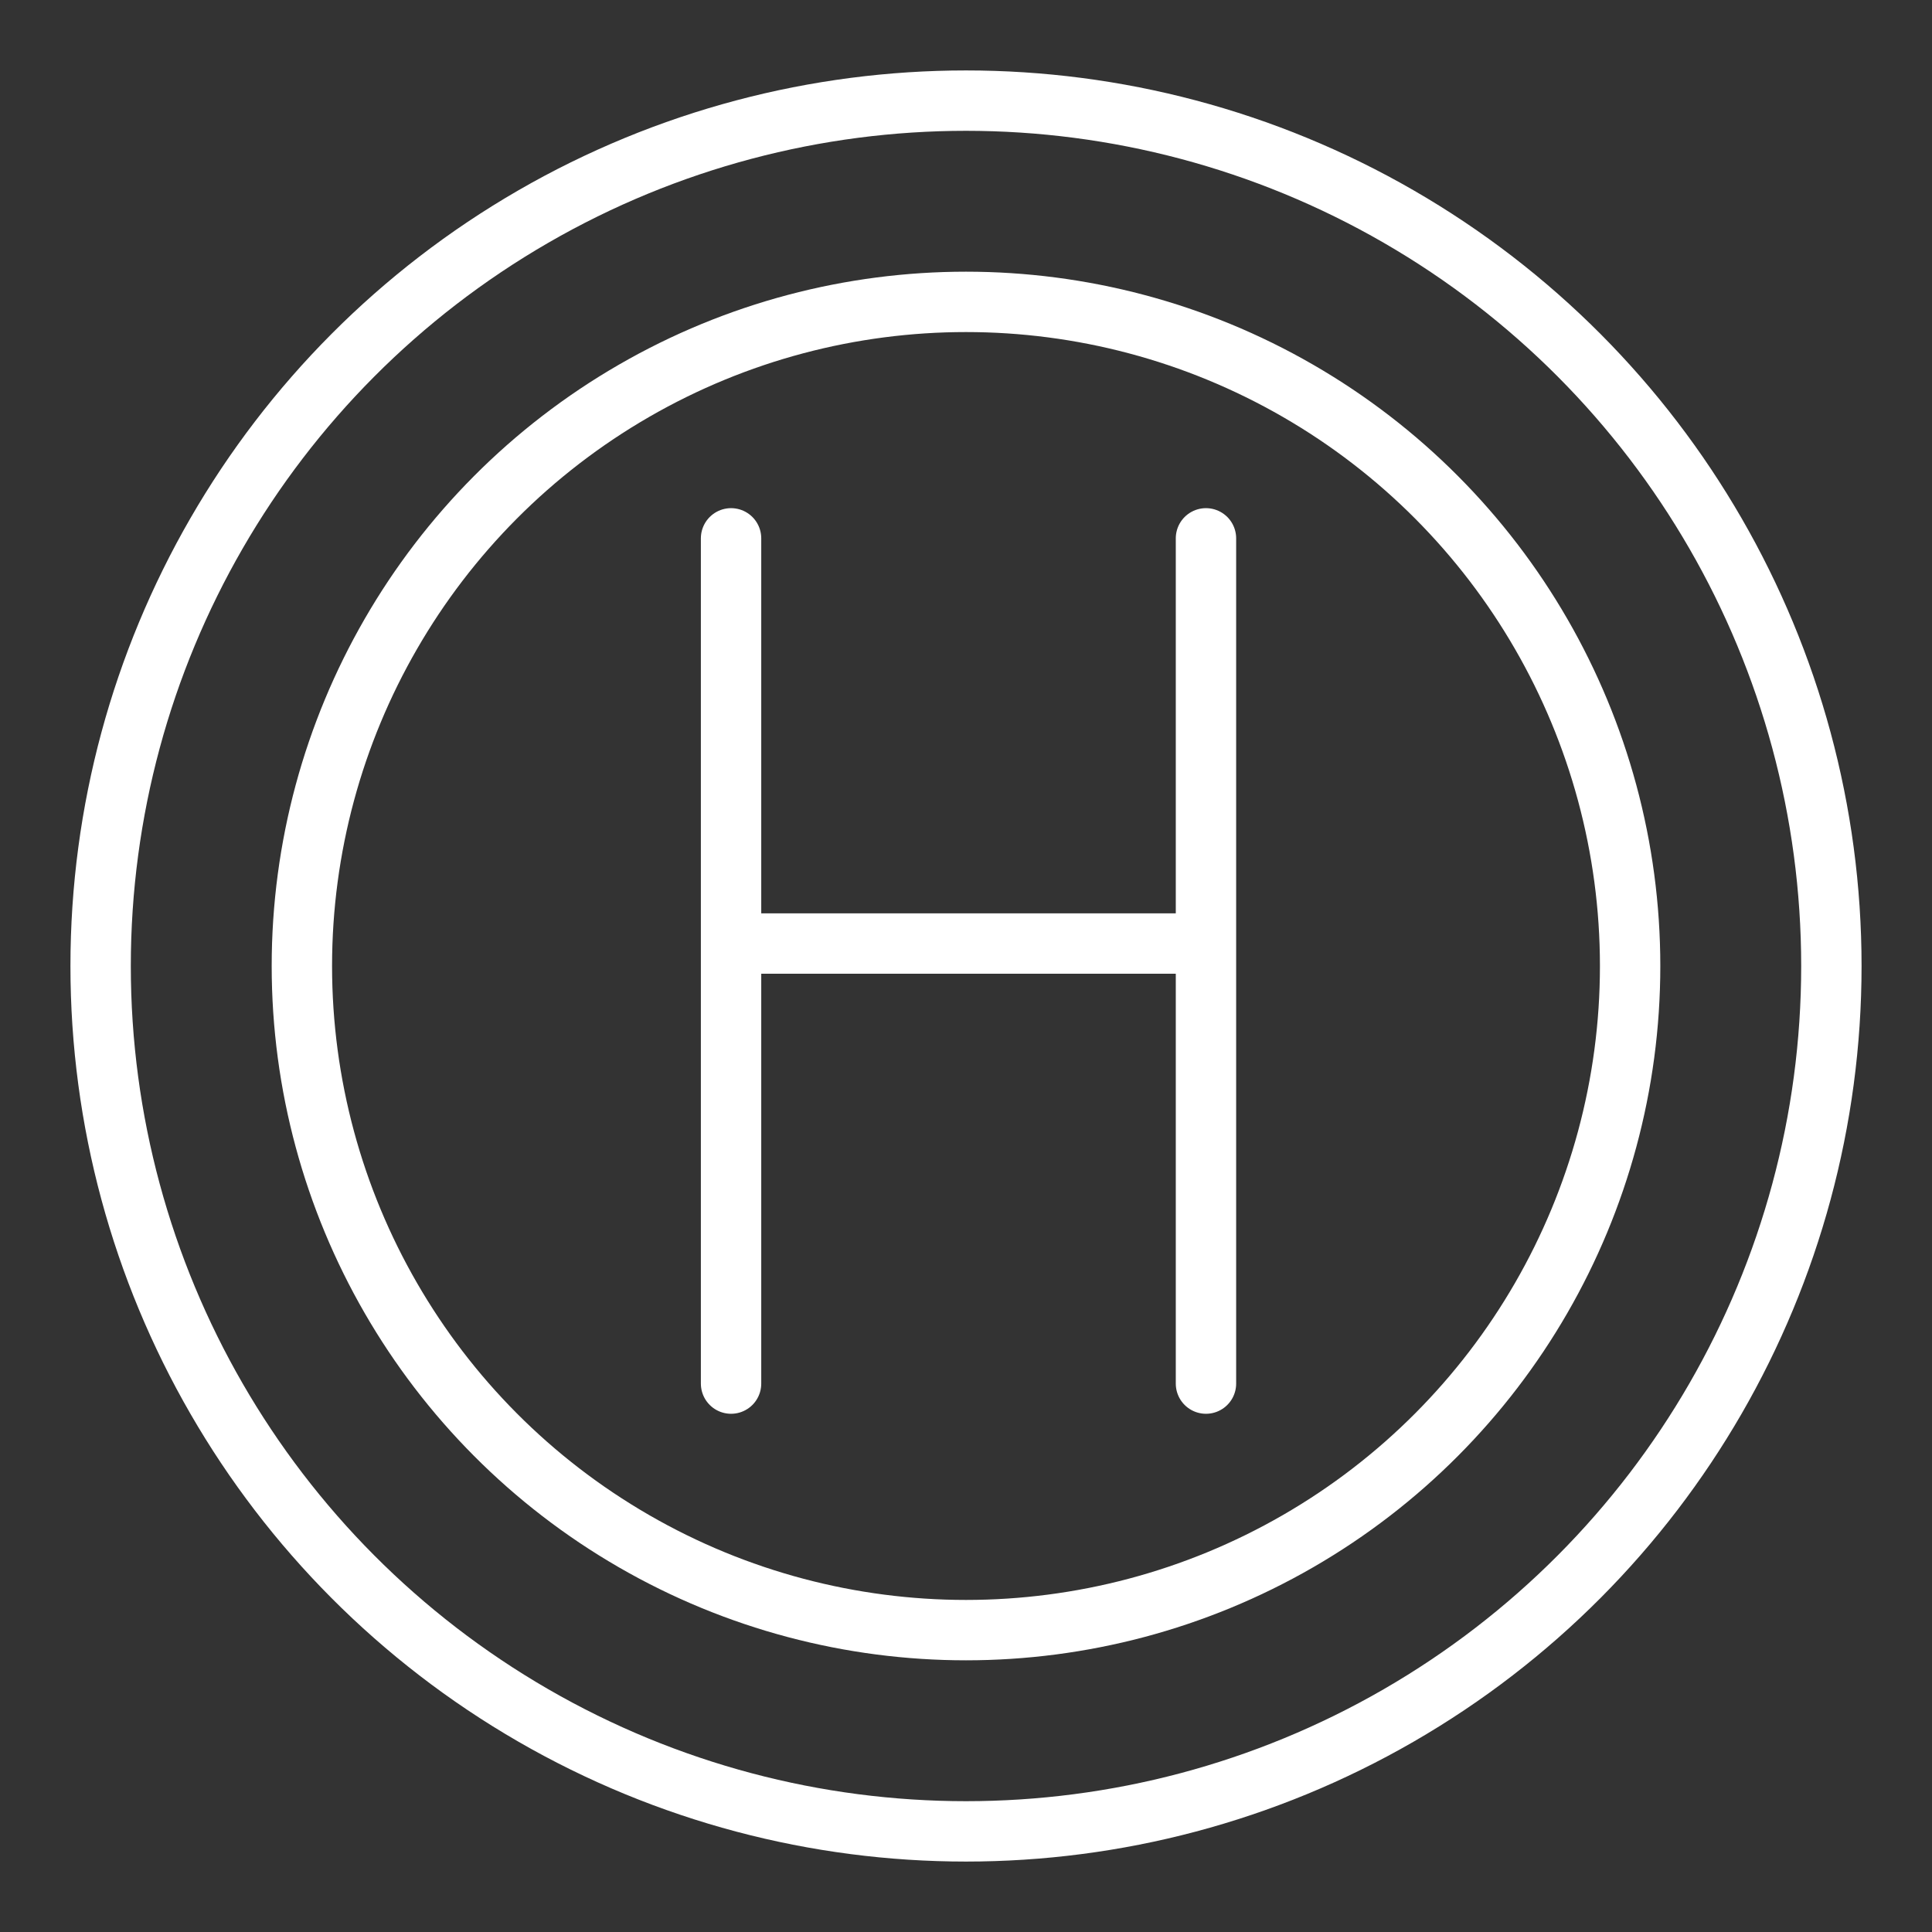 <ns0:svg xmlns:ns0="http://www.w3.org/2000/svg" id="b" viewBox="0 0 48 48" style="stroke-width:1.5px"><ns0:rect x="0" y="0" width="48" height="48" fill="#333333" stroke="none"/><ns0:defs style="stroke-width:1.5px"><ns0:style style="stroke-width:1.5px">.c{fill:none;stroke:#fff;stroke-linecap:round;stroke-linejoin:round;}</ns0:style></ns0:defs><ns0:circle class="c" cx="24" cy="24" r="21.5" style="stroke-width:1.5px" /><ns0:circle class="c" cx="24" cy="24" r="16.5" style="stroke-width:1.5px" /><ns0:line class="c" x1="18.163" y1="13.375" x2="18.163" y2="34.375" style="stroke-width:1.5px" /><ns0:line class="c" x1="18.206" y1="23.442" x2="29.897" y2="23.442" style="stroke-width:1.5px" /><ns0:line class="c" x1="29.962" y1="13.375" x2="29.962" y2="34.375" style="stroke-width:1.5px" /></ns0:svg>